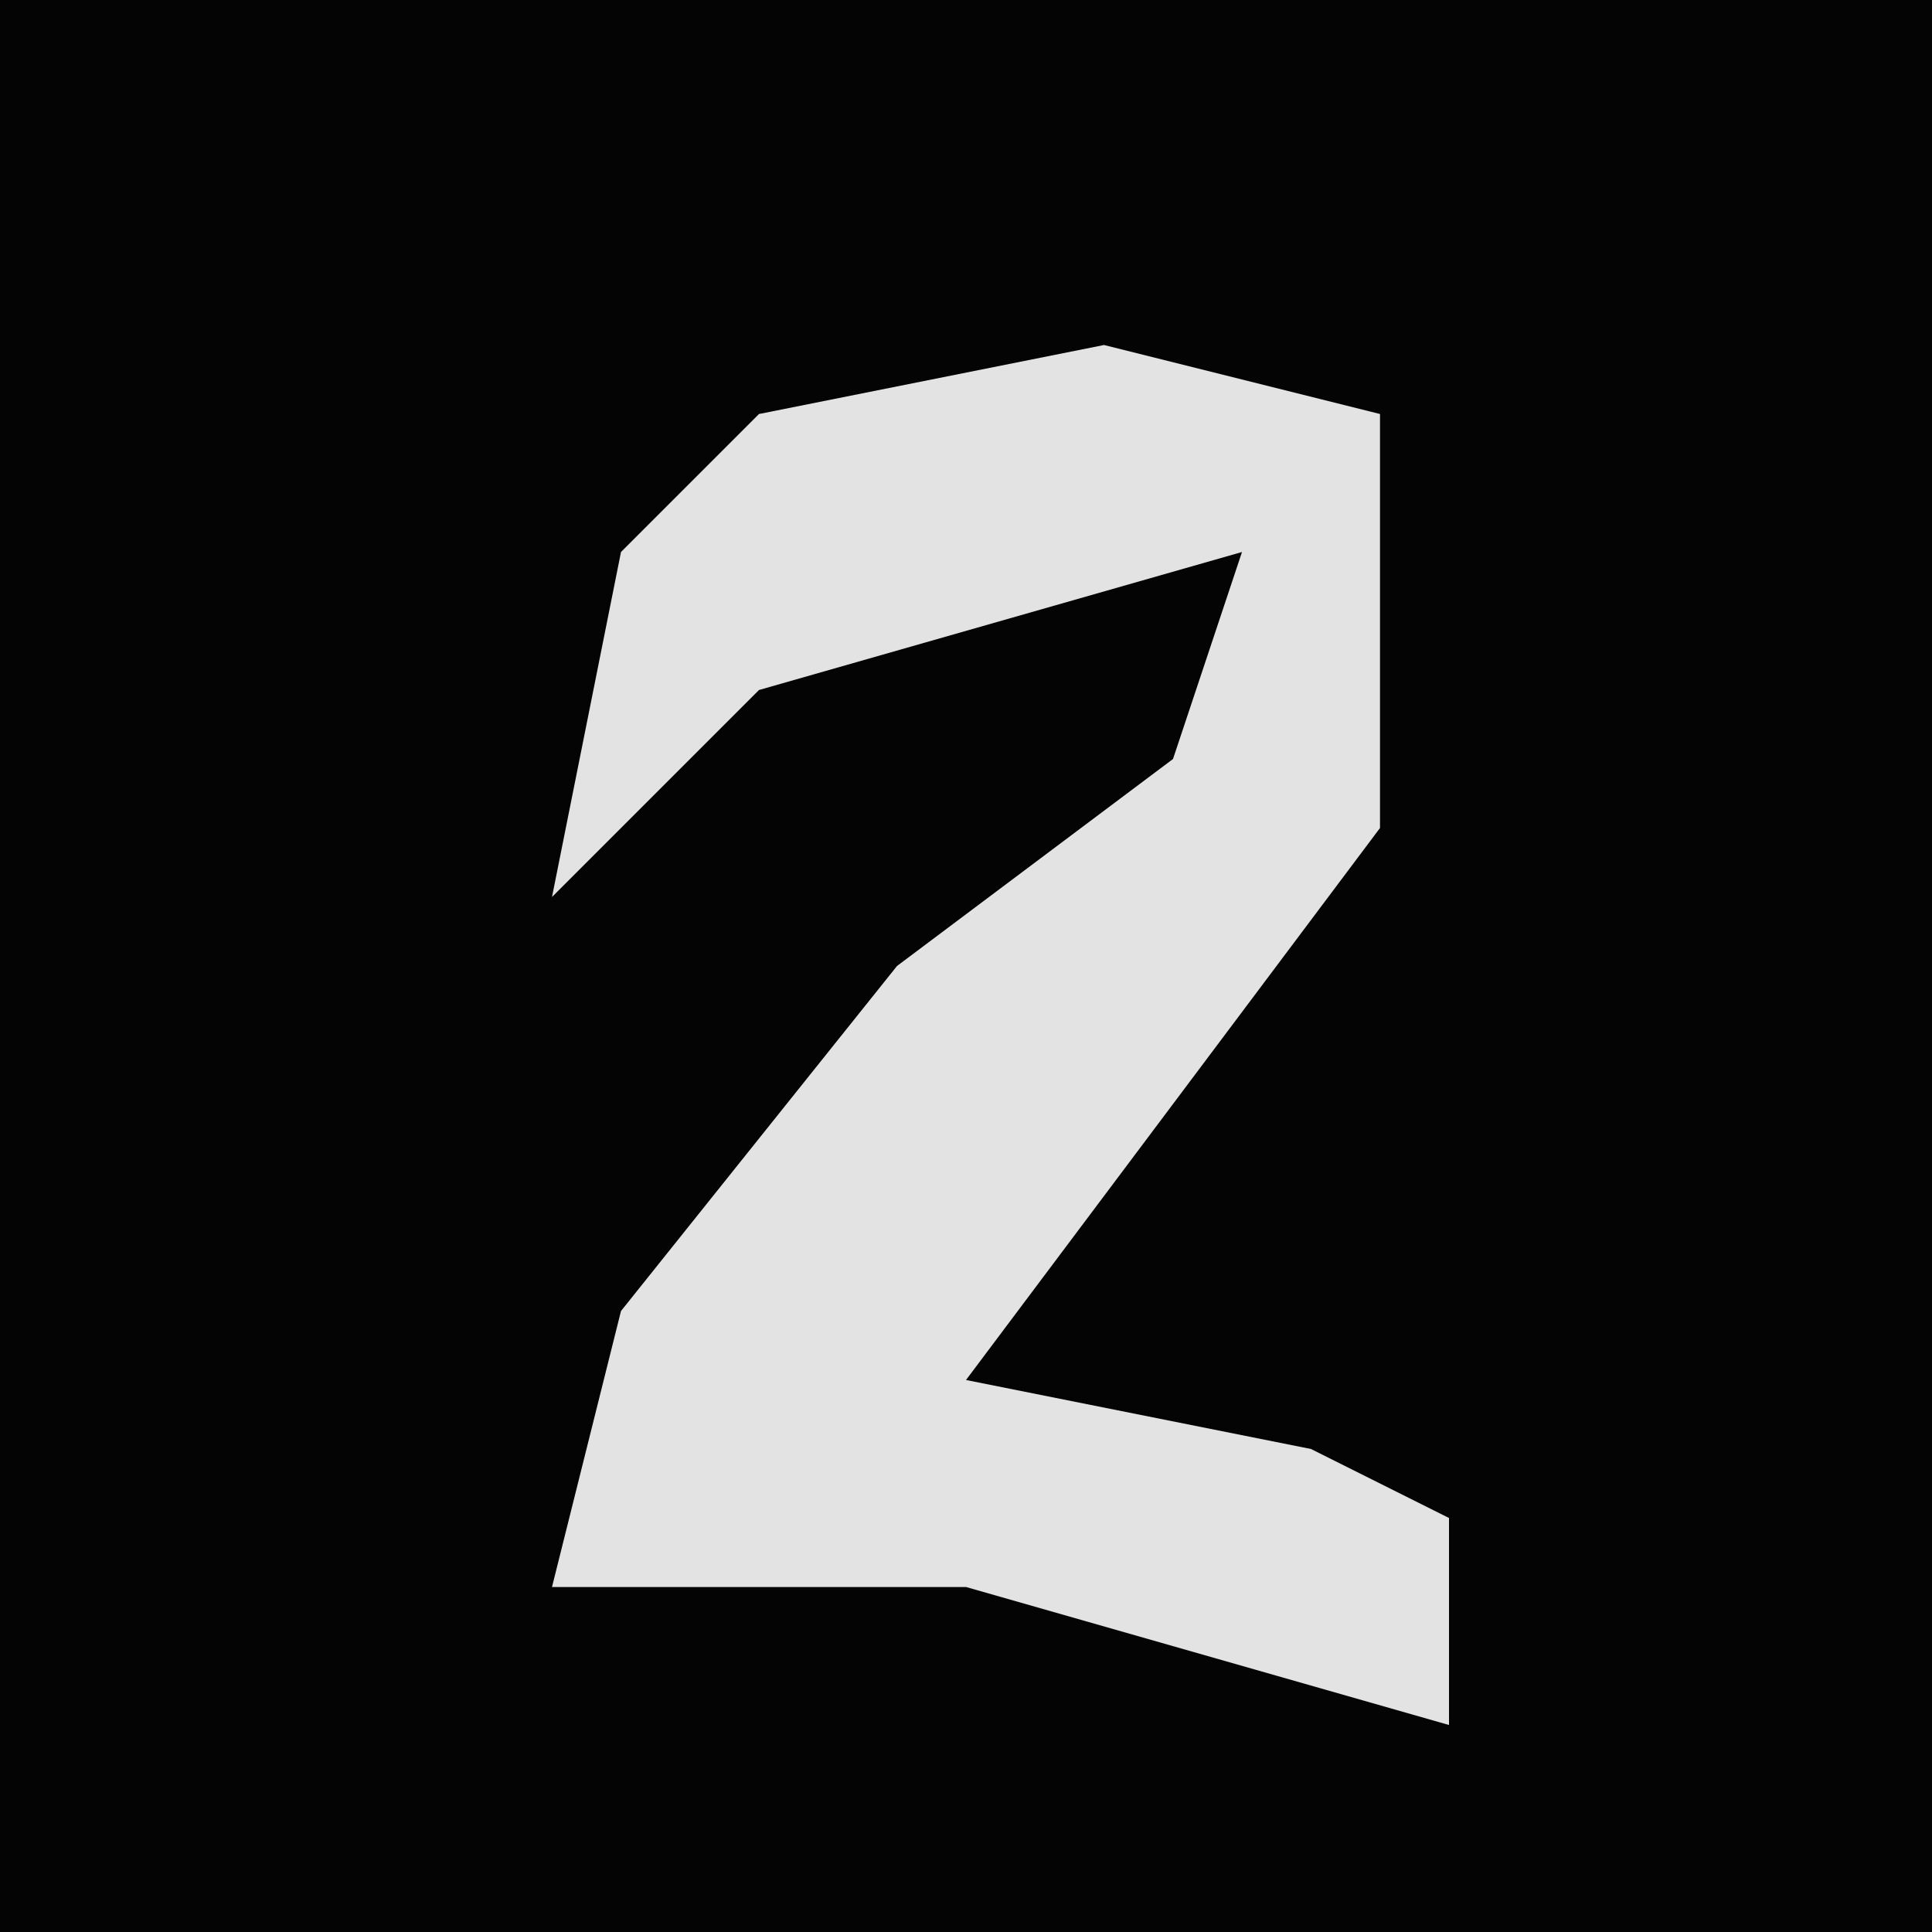 <?xml version="1.0" encoding="UTF-8"?>
<svg version="1.1" xmlns="http://www.w3.org/2000/svg" width="28" height="28">
<path d="M0,0 L28,0 L28,28 L0,28 Z " fill="#040404" transform="translate(0,0)"/>
<path d="M0,0 L4,1 L4,7 L-2,15 L3,16 L5,17 L5,20 L-2,18 L-8,18 L-7,14 L-3,9 L1,6 L2,3 L-5,5 L-8,8 L-7,3 L-5,1 Z " fill="#E3E3E3" transform="translate(16,5)"/>
</svg>
